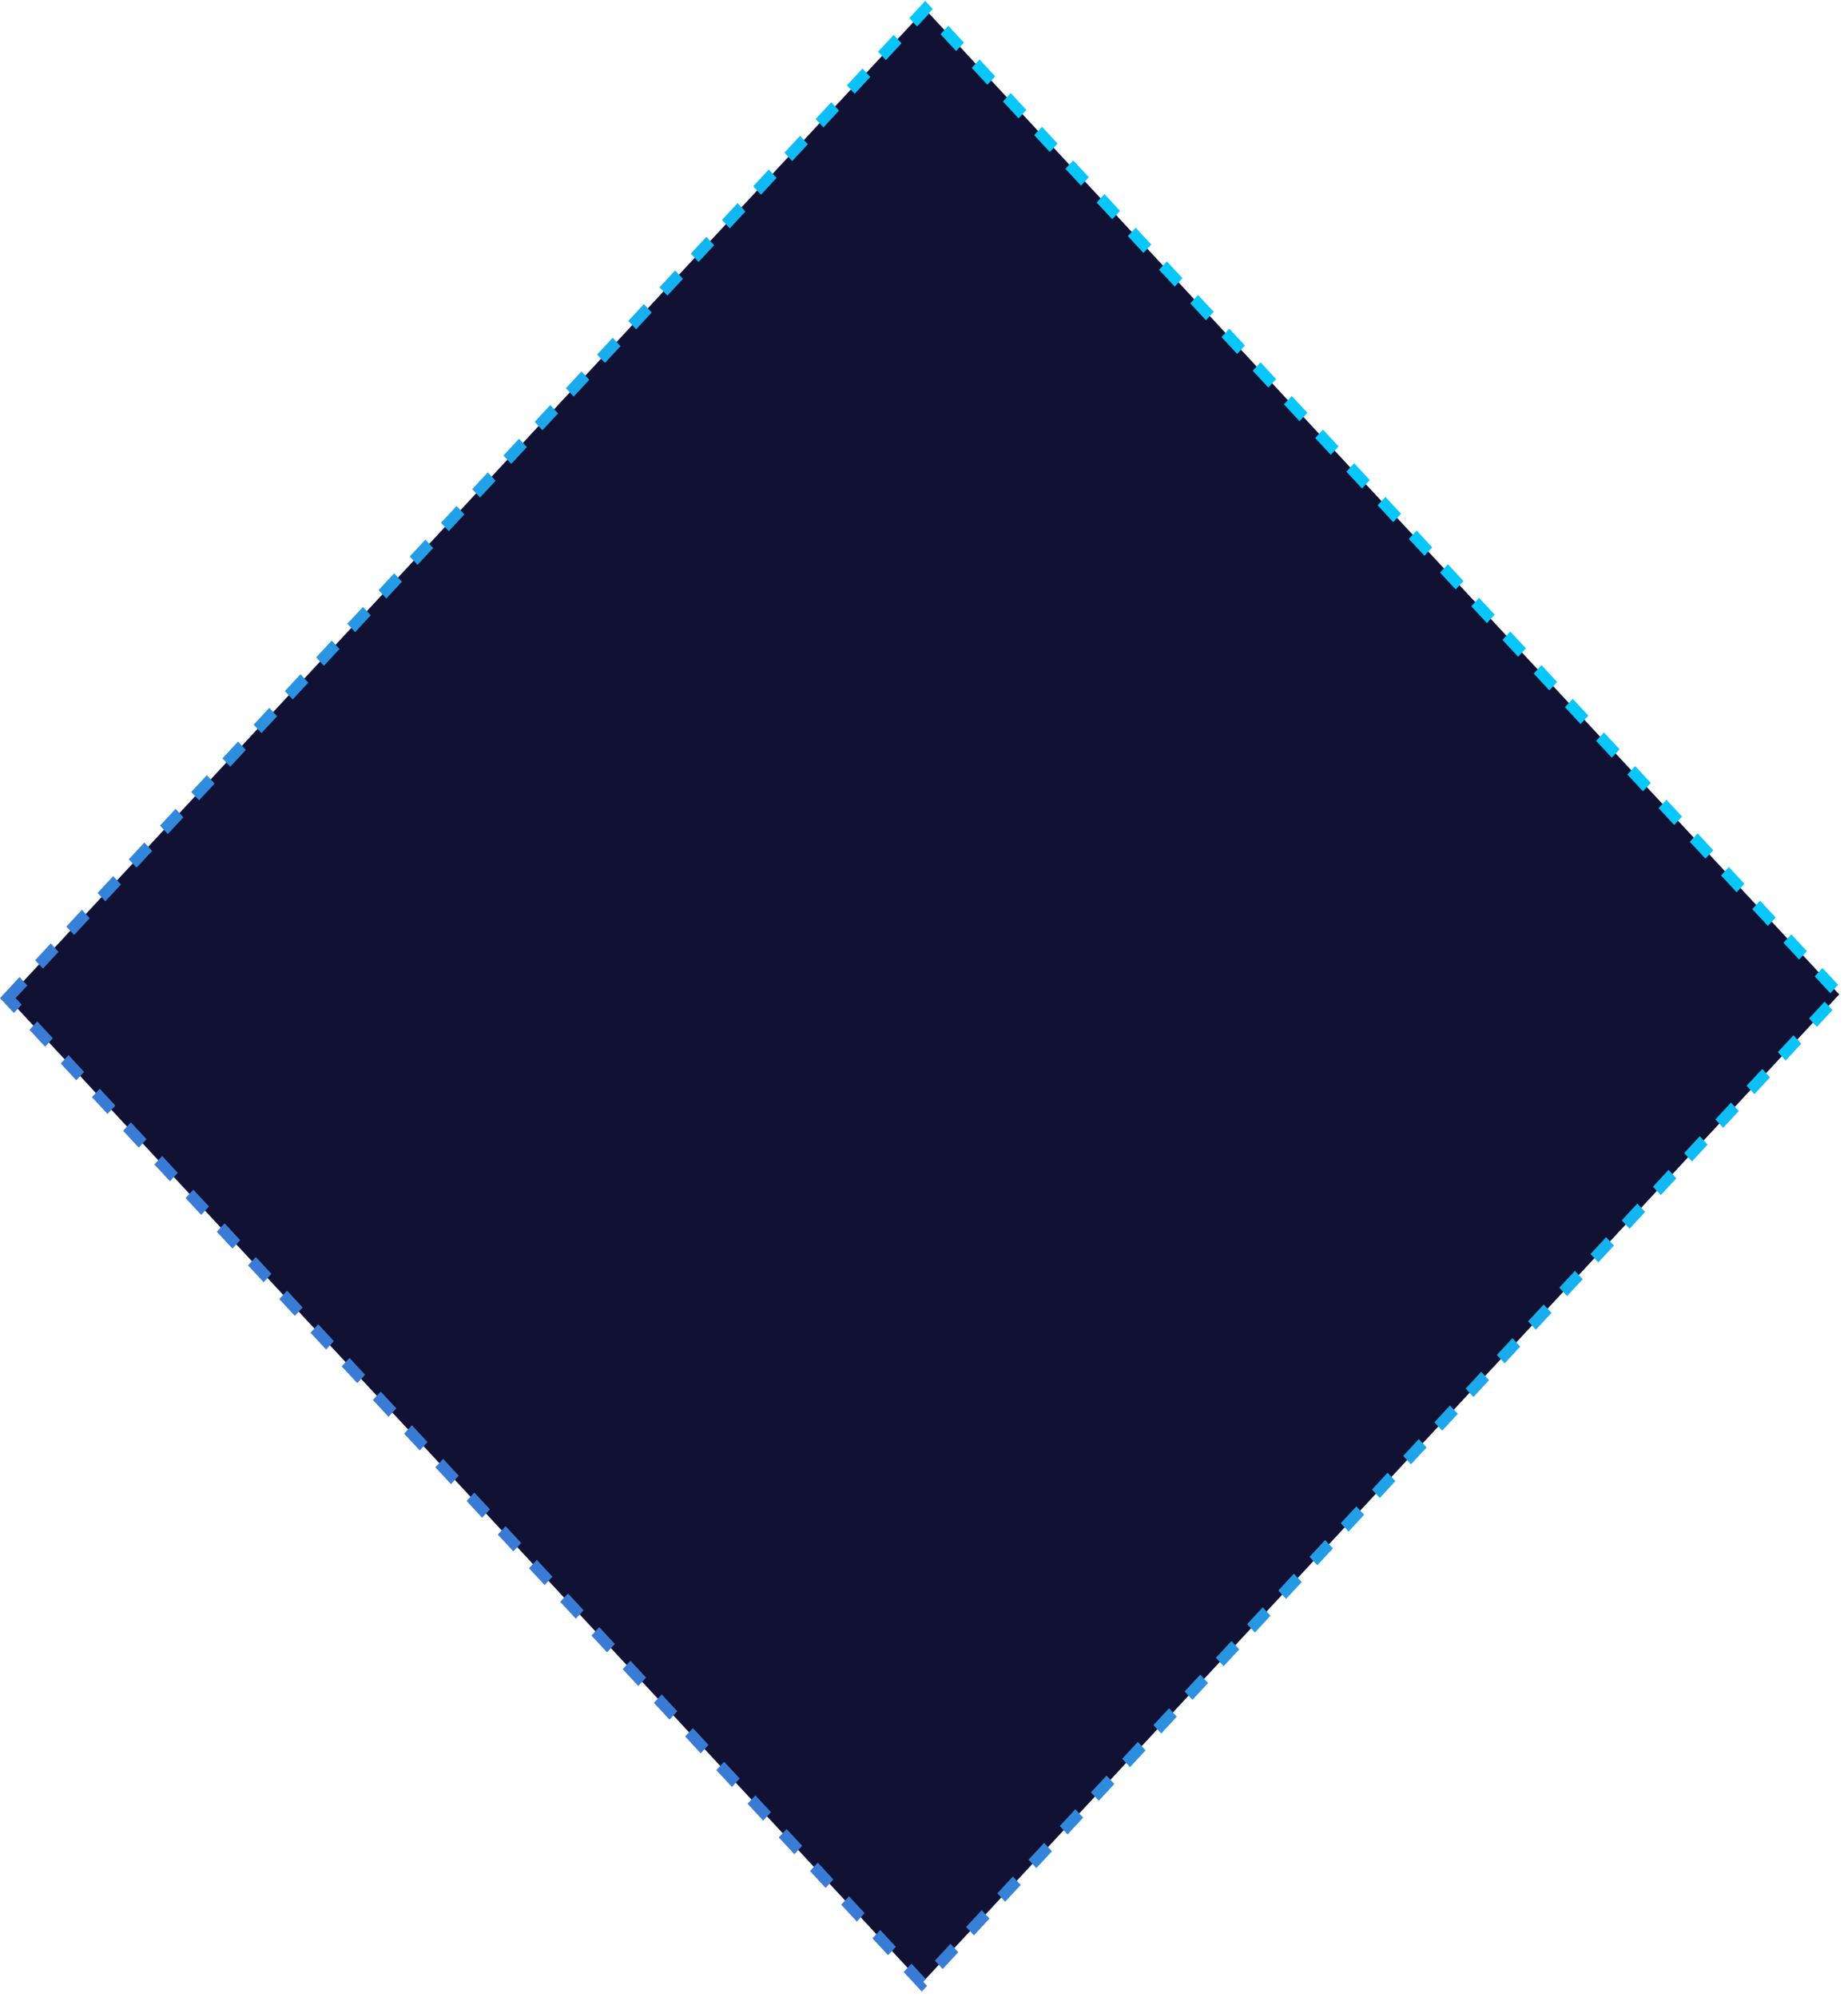 <svg width="161" height="174" viewBox="0 0 161 174" fill="none" xmlns="http://www.w3.org/2000/svg">
<rect x="0.68" width="117.539" height="117.099" transform="matrix(0.68 -0.733 0.68 0.733 0.217 87.467)" fill="#111133" stroke="url(#paint0_linear_280_597)" stroke-dasharray="2 2"/>
<defs>
<linearGradient id="paint0_linear_280_597" x1="0" y1="59.05" x2="135.876" y2="59.05" gradientUnits="userSpaceOnUse">
<stop stop-color="#3A7BD5"/>
<stop offset="1" stop-color="#00D2FF"/>
</linearGradient>
</defs>
</svg>
